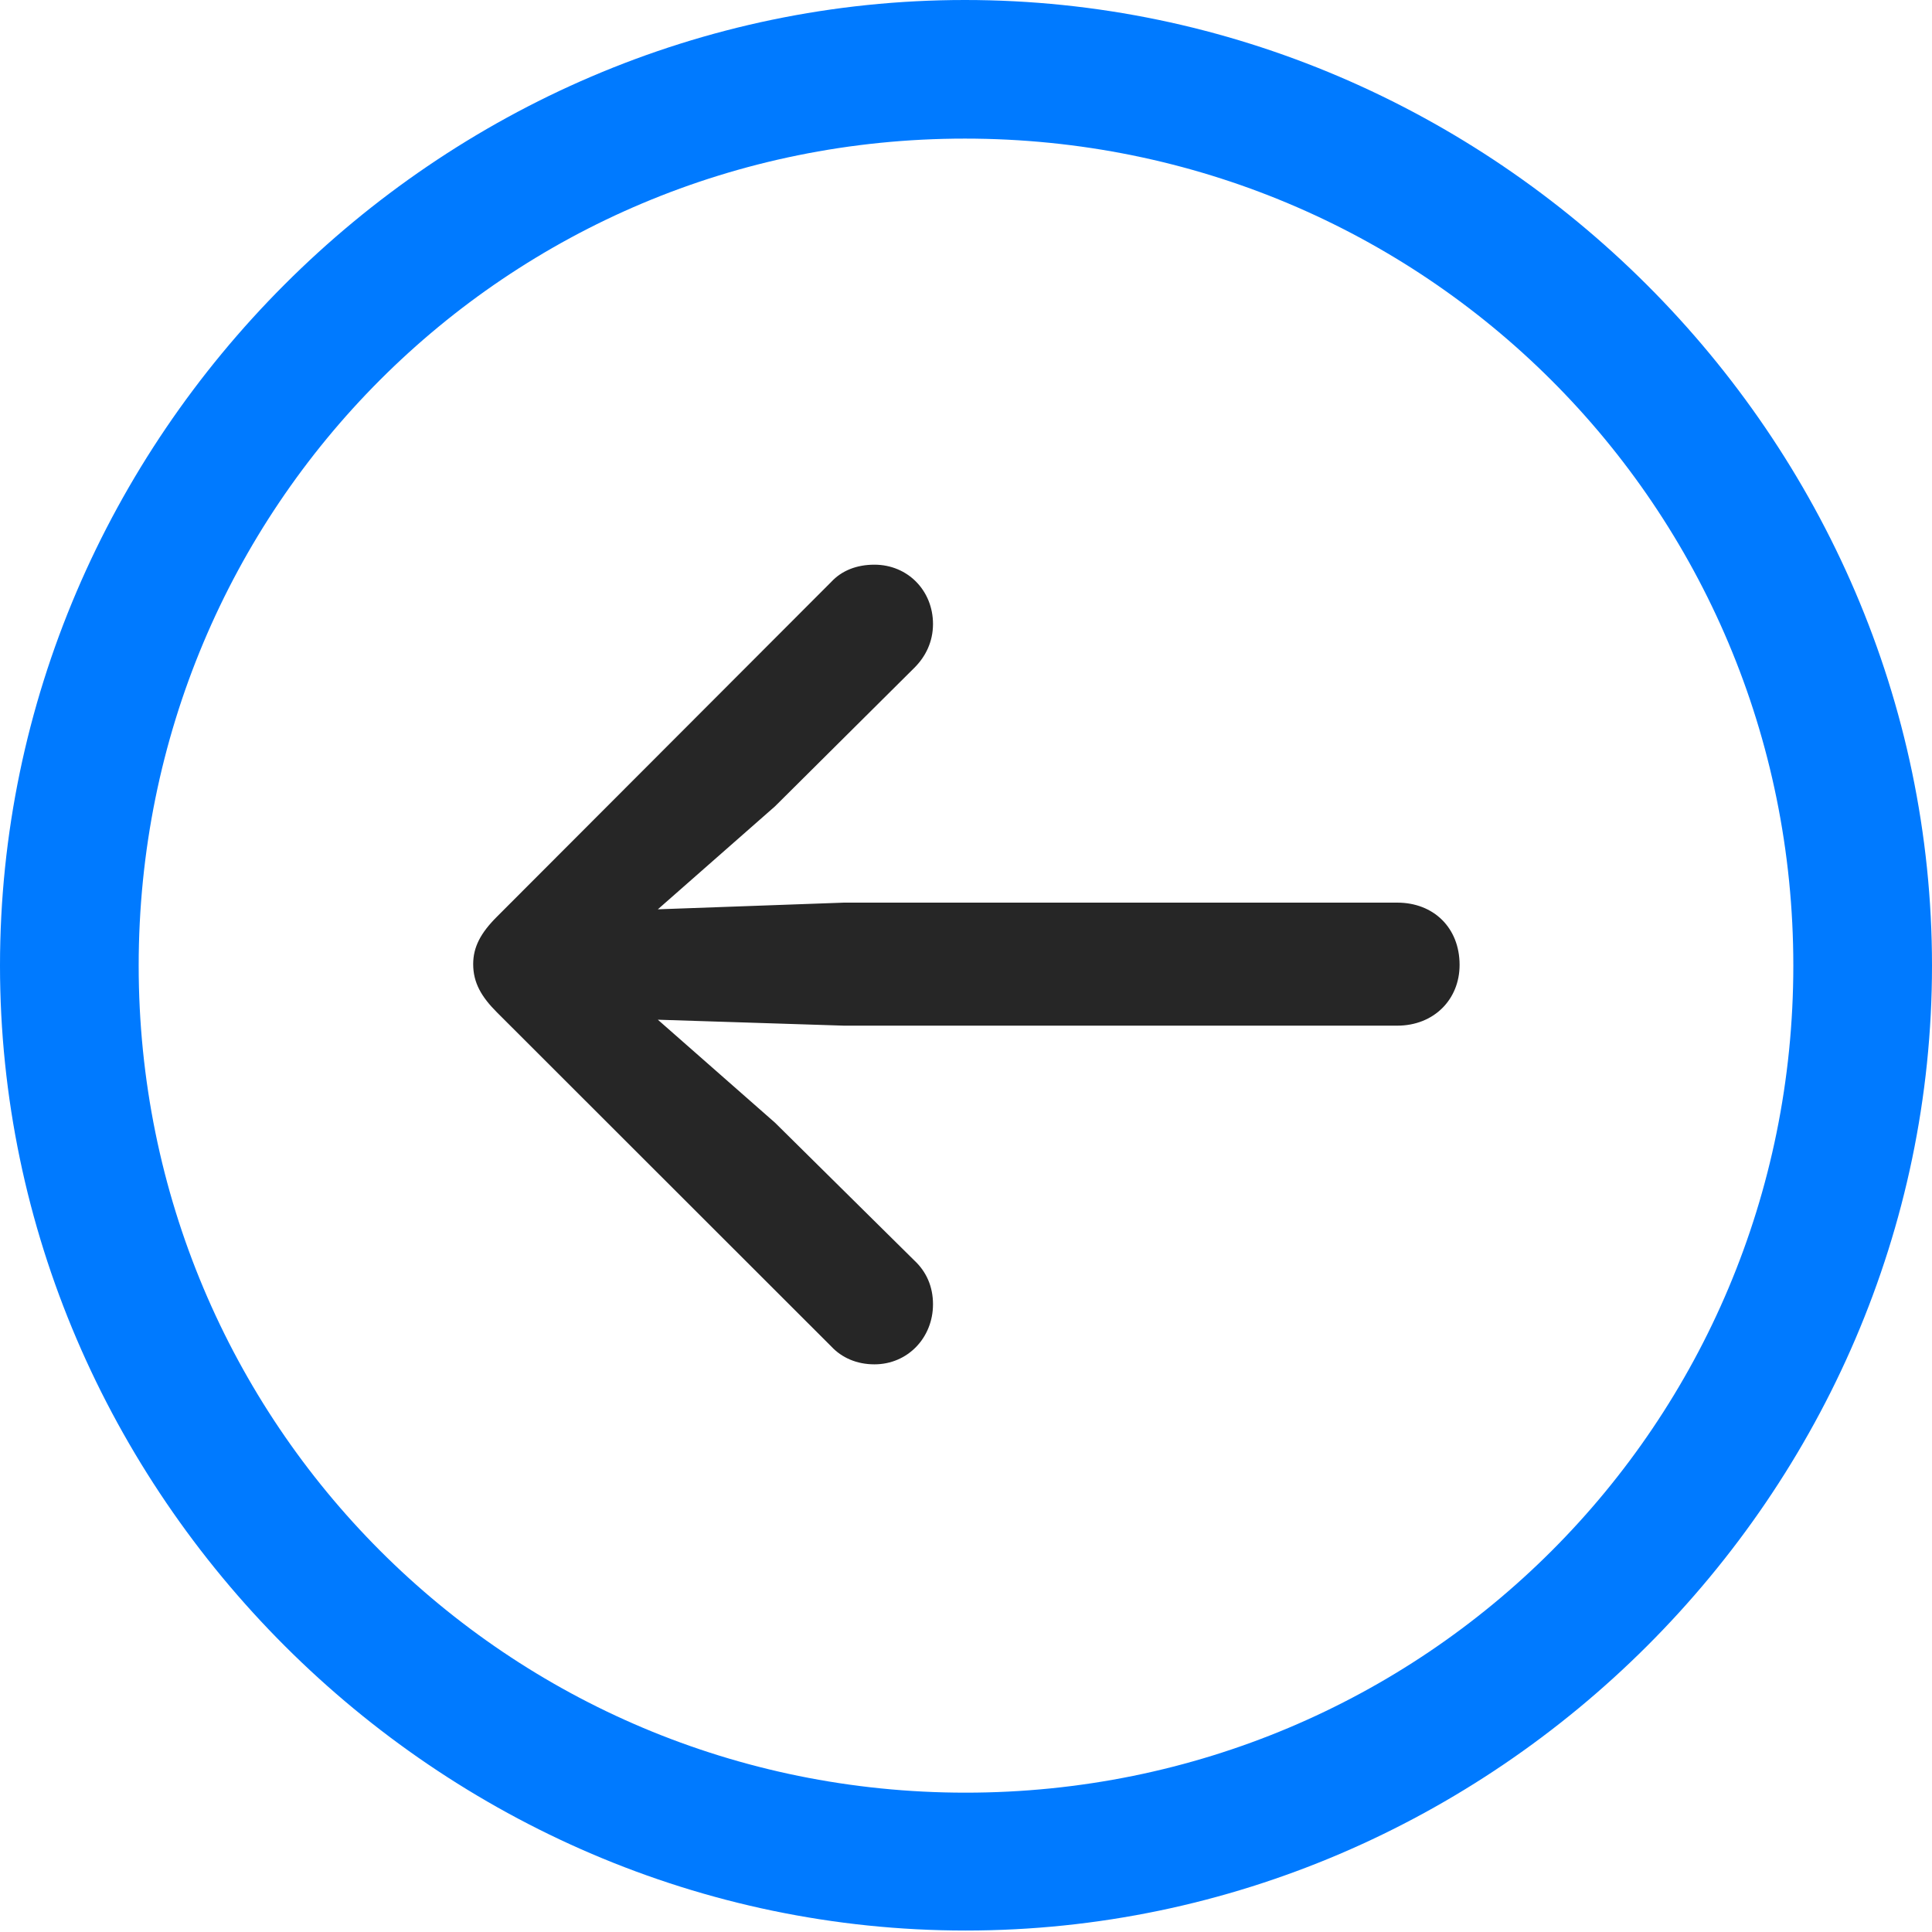 <svg width="50" height="50" viewBox="0 0 50 50" fill="none" xmlns="http://www.w3.org/2000/svg">
<g clip-path="url(#clip0_94_36)">
<path d="M24.99 49.962C38.676 49.962 50 38.646 50 24.99C50 11.316 38.656 0 24.971 0C11.305 0 0 11.316 0 24.99C0 38.646 11.324 49.962 24.99 49.962ZM24.99 46.394C13.129 46.394 3.589 36.843 3.589 24.99C3.589 13.118 13.109 3.587 24.971 3.587C36.852 3.587 46.411 13.118 46.411 24.99C46.411 36.843 36.871 46.394 24.99 46.394Z" fill="#007AFF"/>
<path d="M12.246 24.952C12.246 25.431 12.457 25.796 12.86 26.199L21.516 34.849C21.785 35.136 22.169 35.309 22.63 35.309C23.493 35.309 24.146 34.618 24.146 33.755C24.146 33.295 23.973 32.911 23.666 32.624L20.058 29.056L17.025 26.39L21.843 26.544H36.161C37.102 26.544 37.774 25.873 37.774 24.971C37.774 24.012 37.102 23.36 36.161 23.36H21.843L17.025 23.533L20.058 20.867L23.666 17.28C23.954 16.993 24.146 16.609 24.146 16.149C24.146 15.286 23.493 14.614 22.63 14.614C22.169 14.614 21.785 14.768 21.516 15.056L12.86 23.725C12.438 24.146 12.246 24.511 12.246 24.952Z" fill="black" fill-opacity="0.85"/>
</g>
<defs>
<clipPath id="clip0_94_36">
<rect width="50" height="50" fill="white"/>
</clipPath>
</defs>
</svg>
